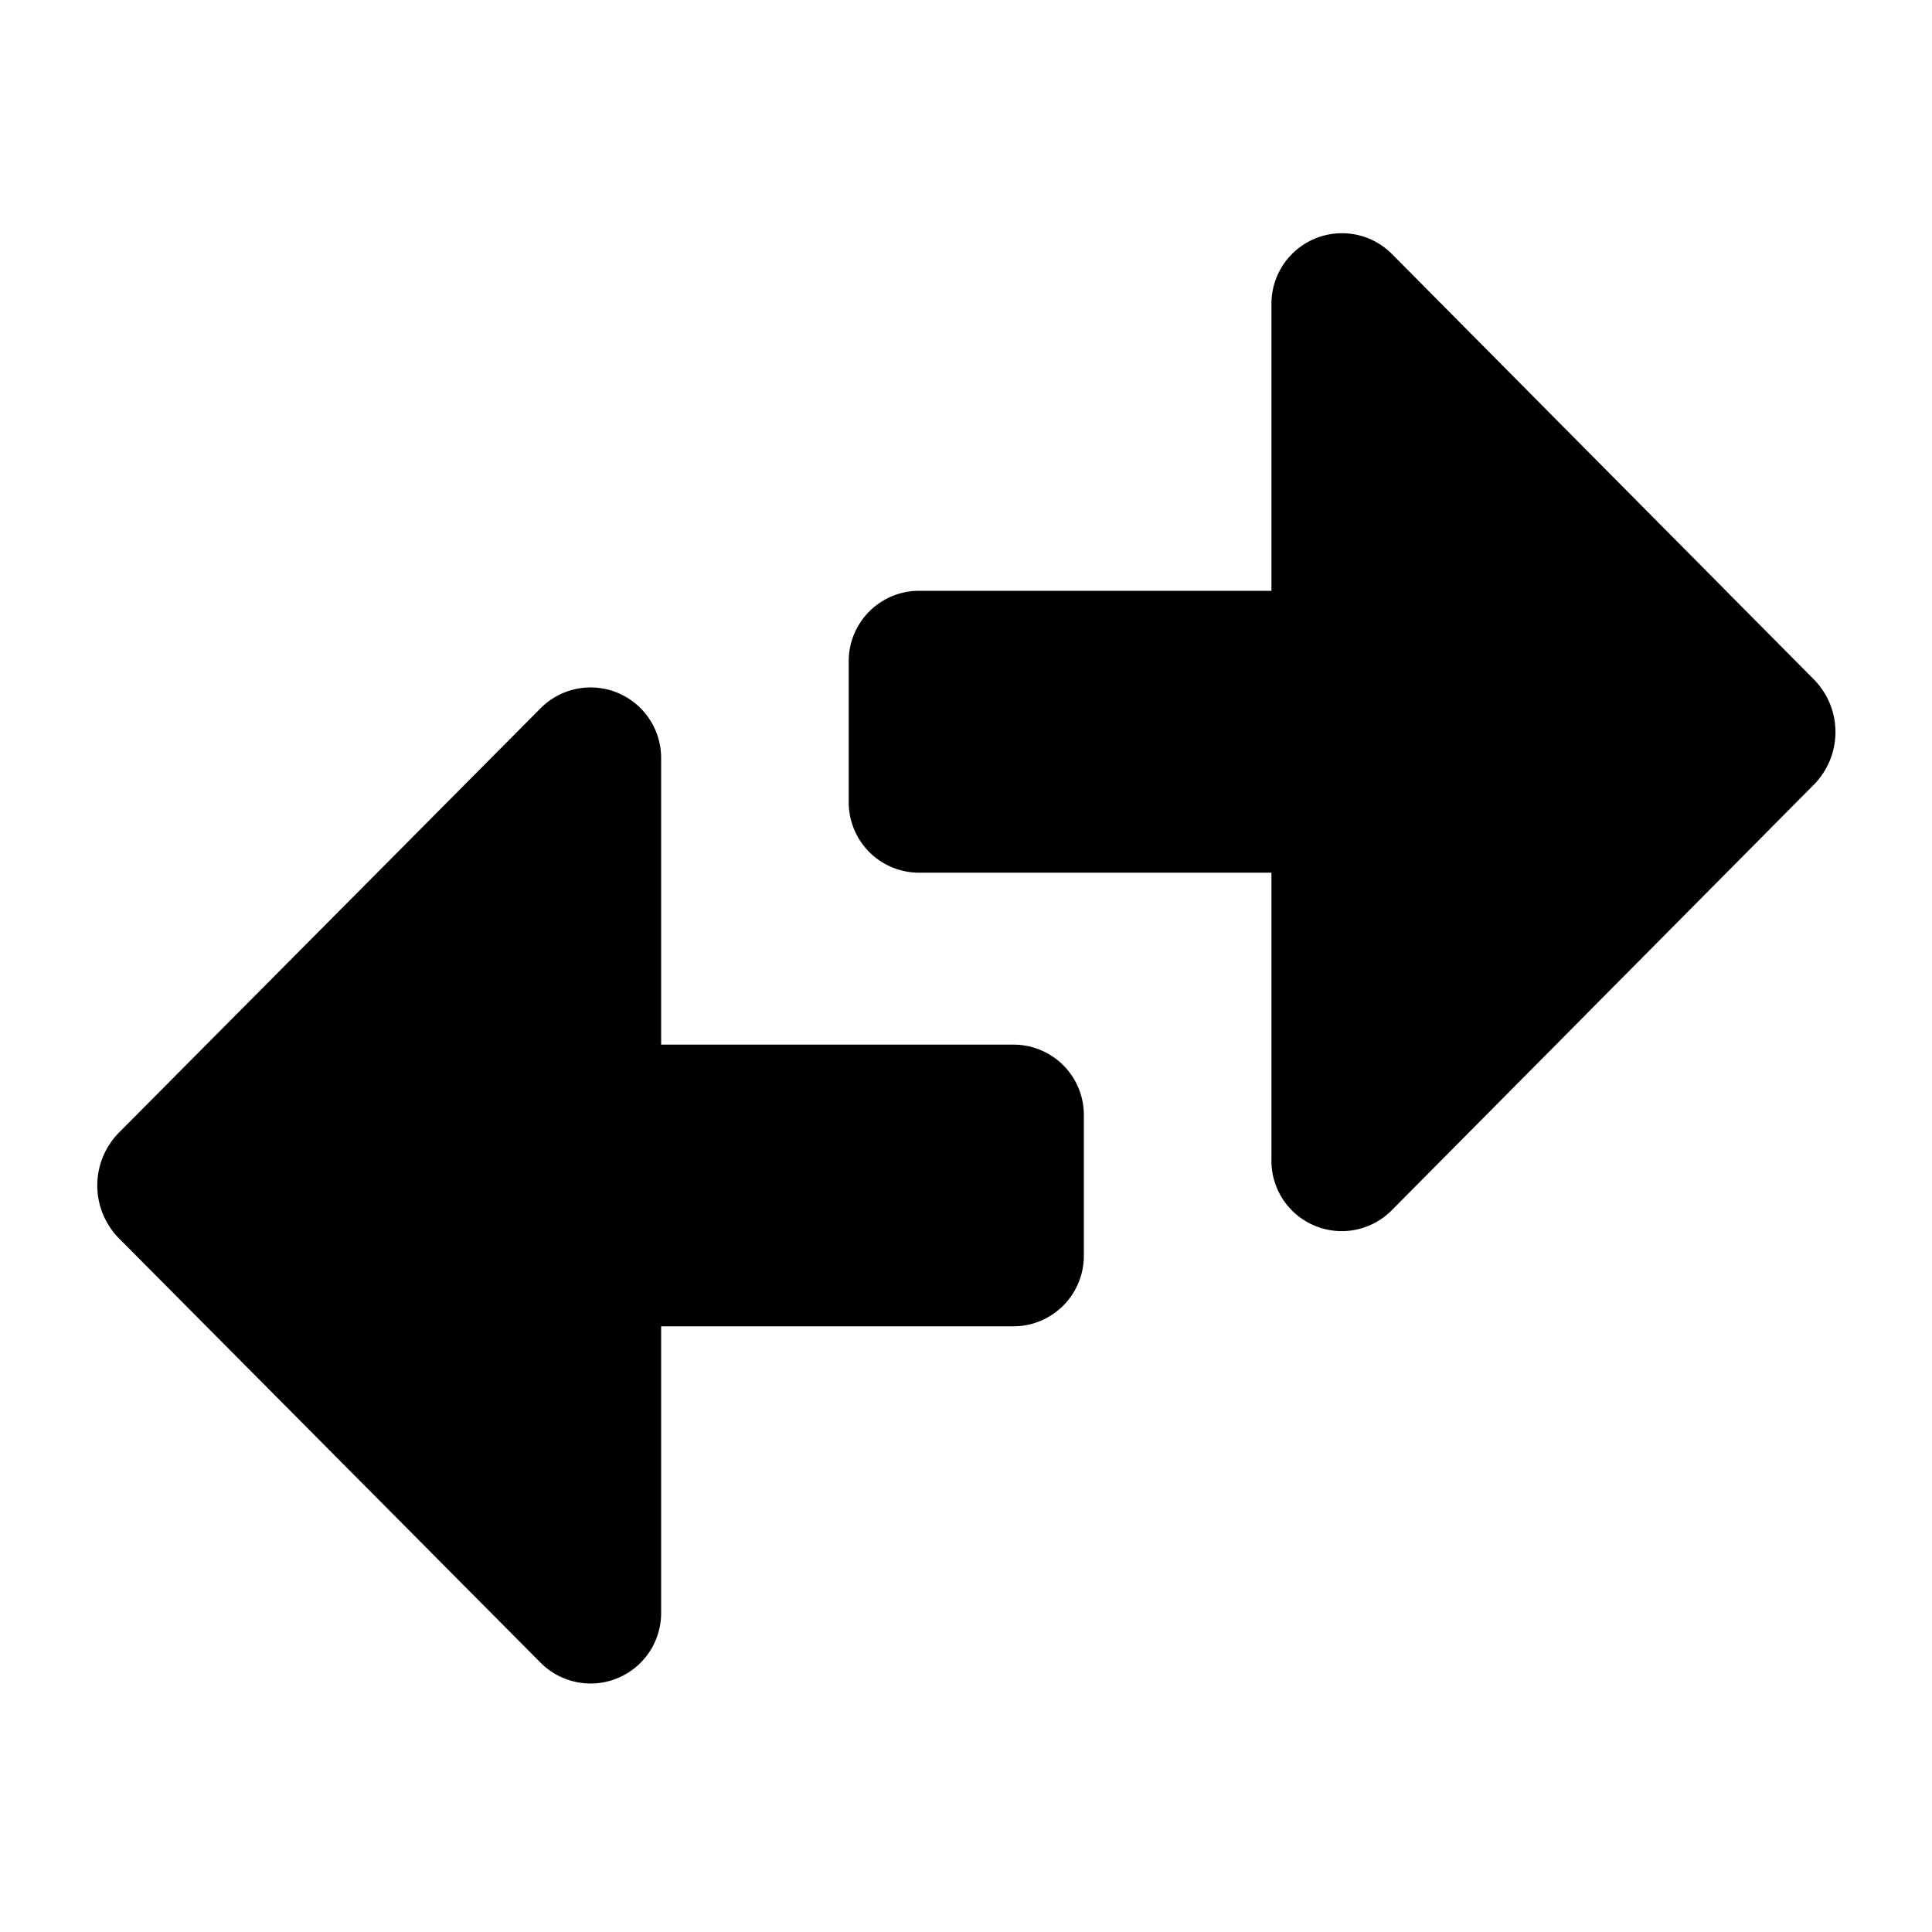 <svg xmlns="http://www.w3.org/2000/svg" viewBox="0 0 100 100"><g id="transfer_link"><g id="black"><path d="M65.81,60V45.17H47.58a3.64,3.64,0,0,1-3.65-3.65V34.23a3.64,3.64,0,0,1,3.65-3.65H65.81V15.72a3.65,3.65,0,0,1,6.24-2.57l21.82,22a3.88,3.88,0,0,1,0,5.48l-21.82,22A3.64,3.64,0,0,1,65.81,60Z"/><path d="M34.22,39.21V54.07H52.45a3.64,3.64,0,0,1,3.65,3.64V65a3.65,3.65,0,0,1-3.65,3.65H34.22V83.52A3.65,3.65,0,0,1,28,86.08L6.16,64.1a3.9,3.9,0,0,1,0-5.48L28,36.64A3.65,3.65,0,0,1,34.22,39.21Z"/></g></g></svg>